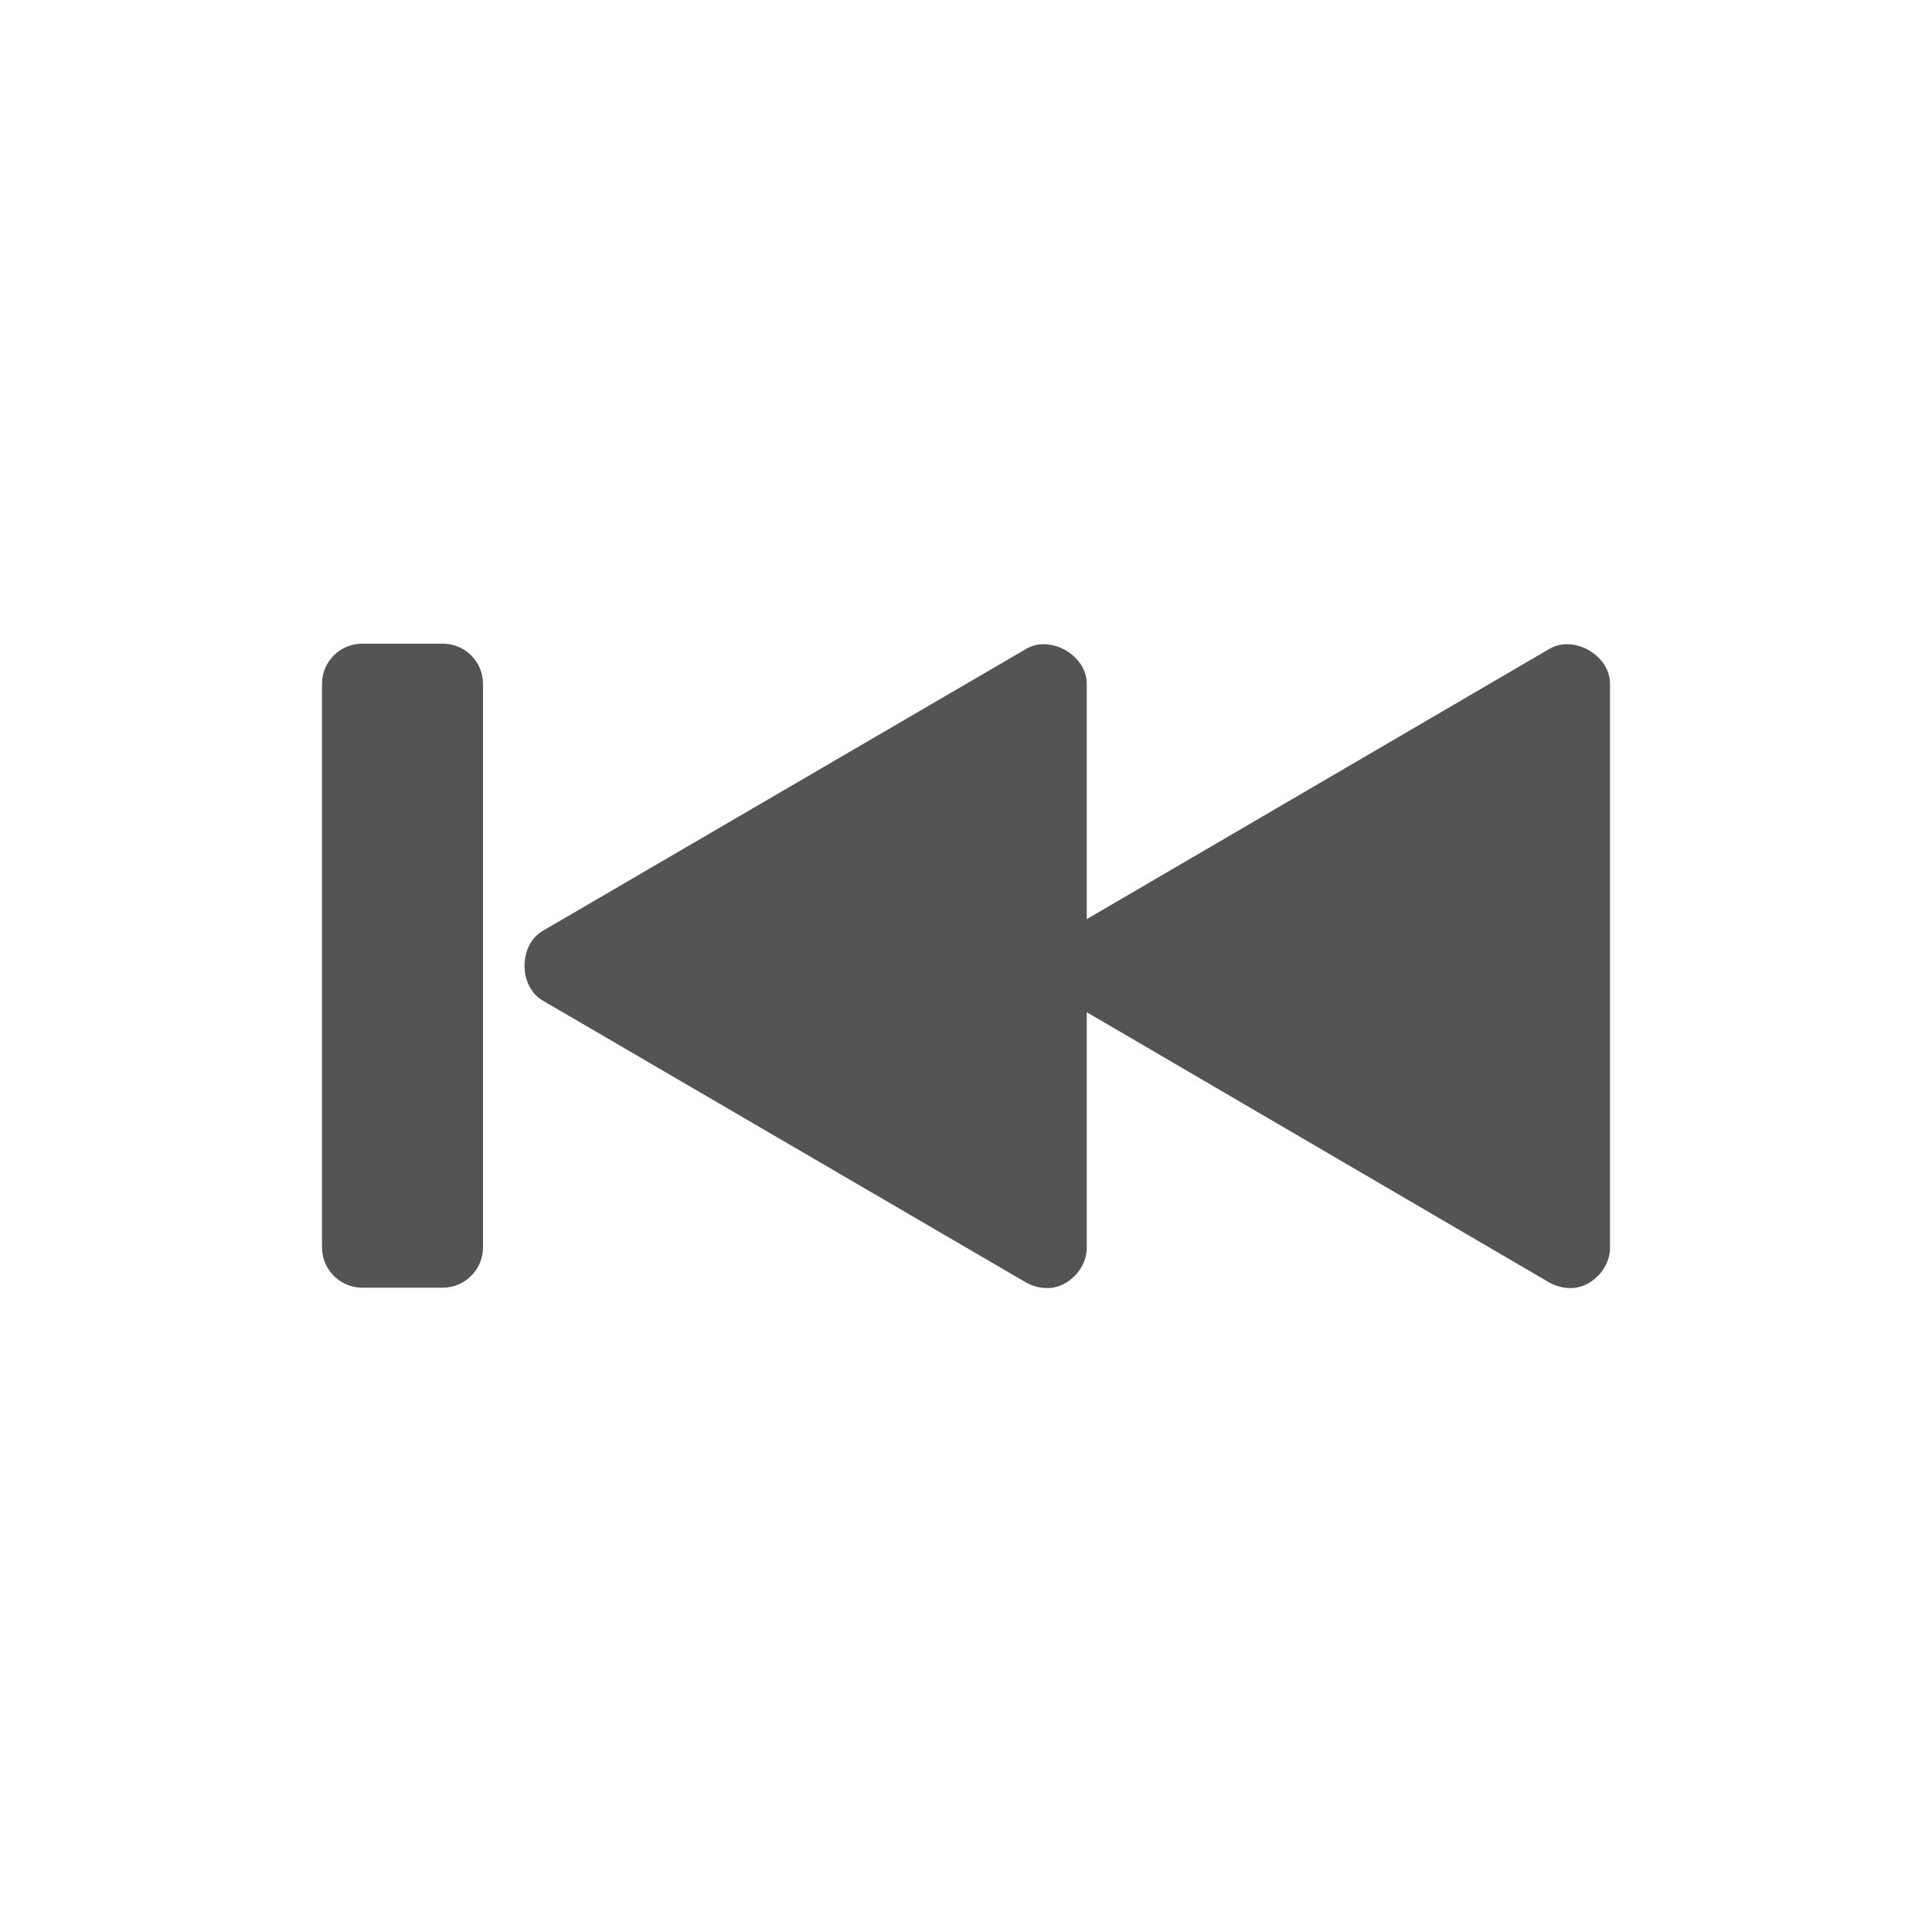<svg width="24" xmlns="http://www.w3.org/2000/svg" height="24" viewBox="0 0 24 24" xmlns:xlink="http://www.w3.org/1999/xlink">
<path style="fill:#545454" d="M 19.578 15.996 C 19.812 15.957 20.004 15.73 20 15.496 L 20 8.496 C 20.004 8.145 19.555 7.883 19.25 8.059 L 13.5 11.418 L 13.5 8.496 C 13.504 8.145 13.055 7.883 12.75 8.059 L 6.75 11.559 C 6.438 11.73 6.438 12.262 6.75 12.434 L 12.75 15.934 C 12.848 15.988 12.965 16.012 13.078 15.996 C 13.312 15.957 13.504 15.73 13.5 15.496 L 13.5 12.574 L 19.25 15.934 C 19.348 15.988 19.465 16.012 19.578 15.996 Z M 5.5 15.996 C 5.777 15.996 6 15.77 6 15.496 L 6 8.496 C 6 8.219 5.777 7.996 5.5 7.996 L 4.5 7.996 C 4.223 7.996 4 8.219 4 8.496 L 4 15.496 C 4 15.77 4.223 15.996 4.5 15.996 Z "/>
</svg>
